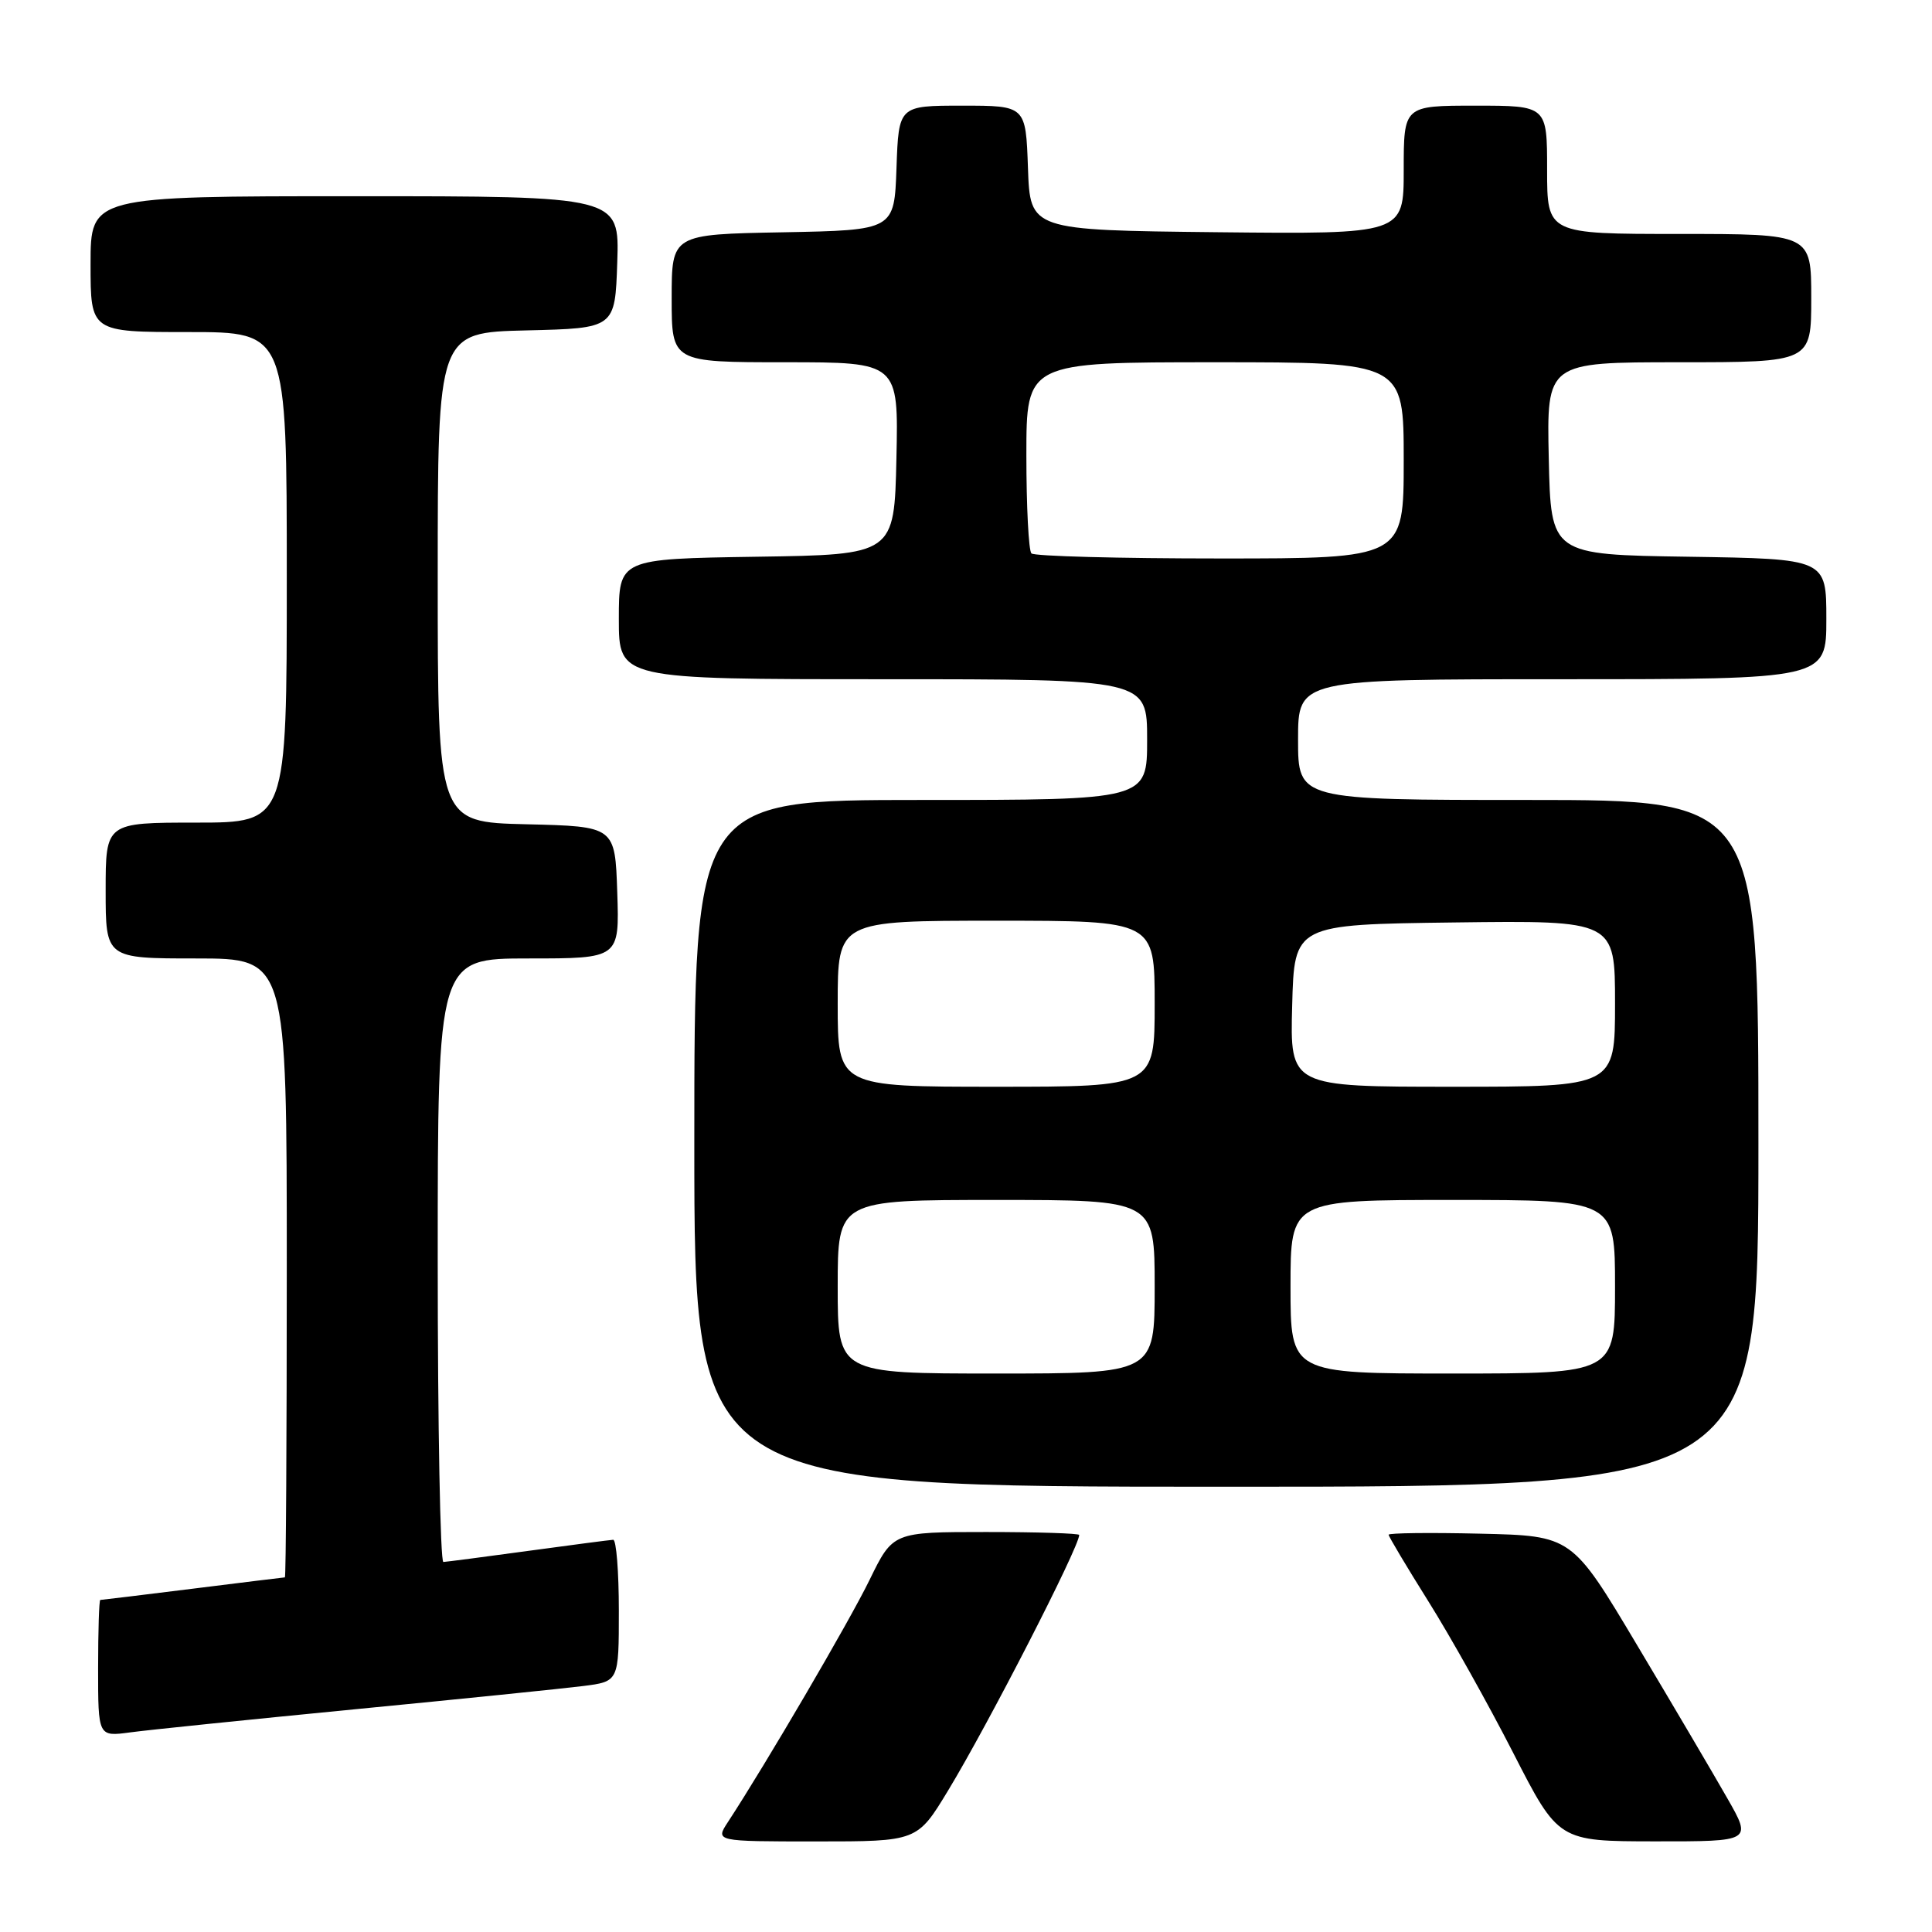 <?xml version="1.0" encoding="UTF-8" standalone="no"?>
<!DOCTYPE svg PUBLIC "-//W3C//DTD SVG 1.1//EN" "http://www.w3.org/Graphics/SVG/1.1/DTD/svg11.dtd" >
<svg xmlns="http://www.w3.org/2000/svg" xmlns:xlink="http://www.w3.org/1999/xlink" version="1.1" viewBox="0 0 256 256">
 <g >
 <path fill="currentColor"
d=" M 125.63 237.25 C 130.94 228.50 143.00 204.99 143.00 203.39 C 143.00 203.18 137.45 203.00 130.66 203.00 C 118.32 203.00 118.32 203.00 115.22 209.35 C 112.53 214.87 101.48 233.75 96.46 241.42 C 94.77 244.00 94.77 244.00 108.15 244.00 C 121.54 244.00 121.54 244.00 125.63 237.25 Z  M 228.86 238.25 C 227.06 235.09 221.69 225.97 216.93 218.00 C 208.29 203.50 208.29 203.50 196.14 203.22 C 189.46 203.06 184.00 203.13 184.00 203.36 C 184.00 203.59 186.36 207.55 189.25 212.16 C 192.14 216.76 197.20 225.80 200.50 232.25 C 206.50 243.98 206.50 243.98 219.32 243.99 C 232.15 244.00 232.15 244.00 228.86 238.25 Z  M 47.00 226.49 C 61.02 225.13 74.64 223.74 77.25 223.41 C 82.00 222.81 82.00 222.81 82.00 213.41 C 82.00 208.23 81.66 204.01 81.25 204.03 C 80.84 204.05 75.78 204.71 70.00 205.50 C 64.22 206.29 59.16 206.95 58.75 206.97 C 58.34 206.99 58.00 189.00 58.00 167.00 C 58.00 127.00 58.00 127.00 70.04 127.00 C 82.08 127.00 82.08 127.00 81.79 118.25 C 81.50 109.50 81.50 109.50 69.75 109.22 C 58.00 108.94 58.00 108.94 58.00 76.50 C 58.00 44.06 58.00 44.06 69.75 43.78 C 81.50 43.50 81.50 43.50 81.79 34.75 C 82.08 26.00 82.08 26.00 47.04 26.00 C 12.00 26.00 12.00 26.00 12.00 35.00 C 12.00 44.00 12.00 44.00 25.00 44.00 C 38.00 44.00 38.00 44.00 38.00 76.50 C 38.00 109.00 38.00 109.00 26.00 109.00 C 14.00 109.00 14.00 109.00 14.00 118.00 C 14.00 127.00 14.00 127.00 26.00 127.00 C 38.00 127.00 38.00 127.00 38.00 168.00 C 38.00 190.55 37.89 209.00 37.75 209.01 C 37.61 209.01 32.12 209.69 25.54 210.51 C 18.96 211.33 13.45 212.00 13.29 212.00 C 13.13 212.00 13.00 216.08 13.00 221.06 C 13.00 230.12 13.00 230.12 17.25 229.55 C 19.59 229.23 32.98 227.86 47.00 226.49 Z  M 233.00 151.50 C 233.00 106.00 233.00 106.00 202.50 106.00 C 172.00 106.00 172.00 106.00 172.00 98.00 C 172.00 90.00 172.00 90.00 207.00 90.00 C 242.00 90.00 242.00 90.00 242.00 82.02 C 242.00 74.05 242.00 74.05 223.75 73.77 C 205.50 73.50 205.50 73.50 205.22 60.75 C 204.94 48.00 204.94 48.00 222.47 48.00 C 240.00 48.00 240.00 48.00 240.00 39.50 C 240.00 31.00 240.00 31.00 222.50 31.00 C 205.00 31.00 205.00 31.00 205.00 22.50 C 205.00 14.00 205.00 14.00 195.50 14.00 C 186.00 14.00 186.00 14.00 186.00 22.52 C 186.00 31.03 186.00 31.03 161.25 30.77 C 136.50 30.50 136.50 30.50 136.21 22.25 C 135.92 14.00 135.92 14.00 127.50 14.00 C 119.08 14.00 119.08 14.00 118.79 22.25 C 118.50 30.50 118.50 30.50 103.75 30.78 C 89.00 31.05 89.00 31.05 89.00 39.53 C 89.00 48.00 89.00 48.00 104.03 48.00 C 119.06 48.00 119.06 48.00 118.78 60.75 C 118.50 73.50 118.50 73.50 100.25 73.77 C 82.00 74.05 82.00 74.05 82.00 82.02 C 82.00 90.00 82.00 90.00 117.00 90.00 C 152.00 90.00 152.00 90.00 152.00 98.00 C 152.00 106.00 152.00 106.00 122.00 106.00 C 92.00 106.00 92.00 106.00 92.00 151.50 C 92.00 197.00 92.00 197.00 162.50 197.00 C 233.00 197.00 233.00 197.00 233.00 151.50 Z  M 111.00 170.50 C 111.00 159.00 111.00 159.00 132.00 159.00 C 153.00 159.00 153.00 159.00 153.00 170.50 C 153.00 182.00 153.00 182.00 132.00 182.00 C 111.00 182.00 111.00 182.00 111.00 170.50 Z  M 171.00 170.50 C 171.00 159.00 171.00 159.00 192.50 159.00 C 214.00 159.00 214.00 159.00 214.00 170.50 C 214.00 182.00 214.00 182.00 192.50 182.00 C 171.00 182.00 171.00 182.00 171.00 170.50 Z  M 111.00 133.00 C 111.00 122.00 111.00 122.00 132.00 122.00 C 153.00 122.00 153.00 122.00 153.00 133.00 C 153.00 144.00 153.00 144.00 132.00 144.00 C 111.00 144.00 111.00 144.00 111.00 133.00 Z  M 171.22 133.25 C 171.50 122.50 171.50 122.50 192.75 122.23 C 214.00 121.96 214.00 121.96 214.00 132.98 C 214.00 144.00 214.00 144.00 192.47 144.00 C 170.93 144.00 170.93 144.00 171.22 133.25 Z  M 136.67 73.33 C 136.30 72.97 136.00 67.12 136.00 60.33 C 136.00 48.00 136.00 48.00 161.00 48.00 C 186.00 48.00 186.00 48.00 186.00 61.00 C 186.00 74.00 186.00 74.00 161.67 74.00 C 148.28 74.00 137.03 73.70 136.67 73.33 Z "/>
</g>
</svg>